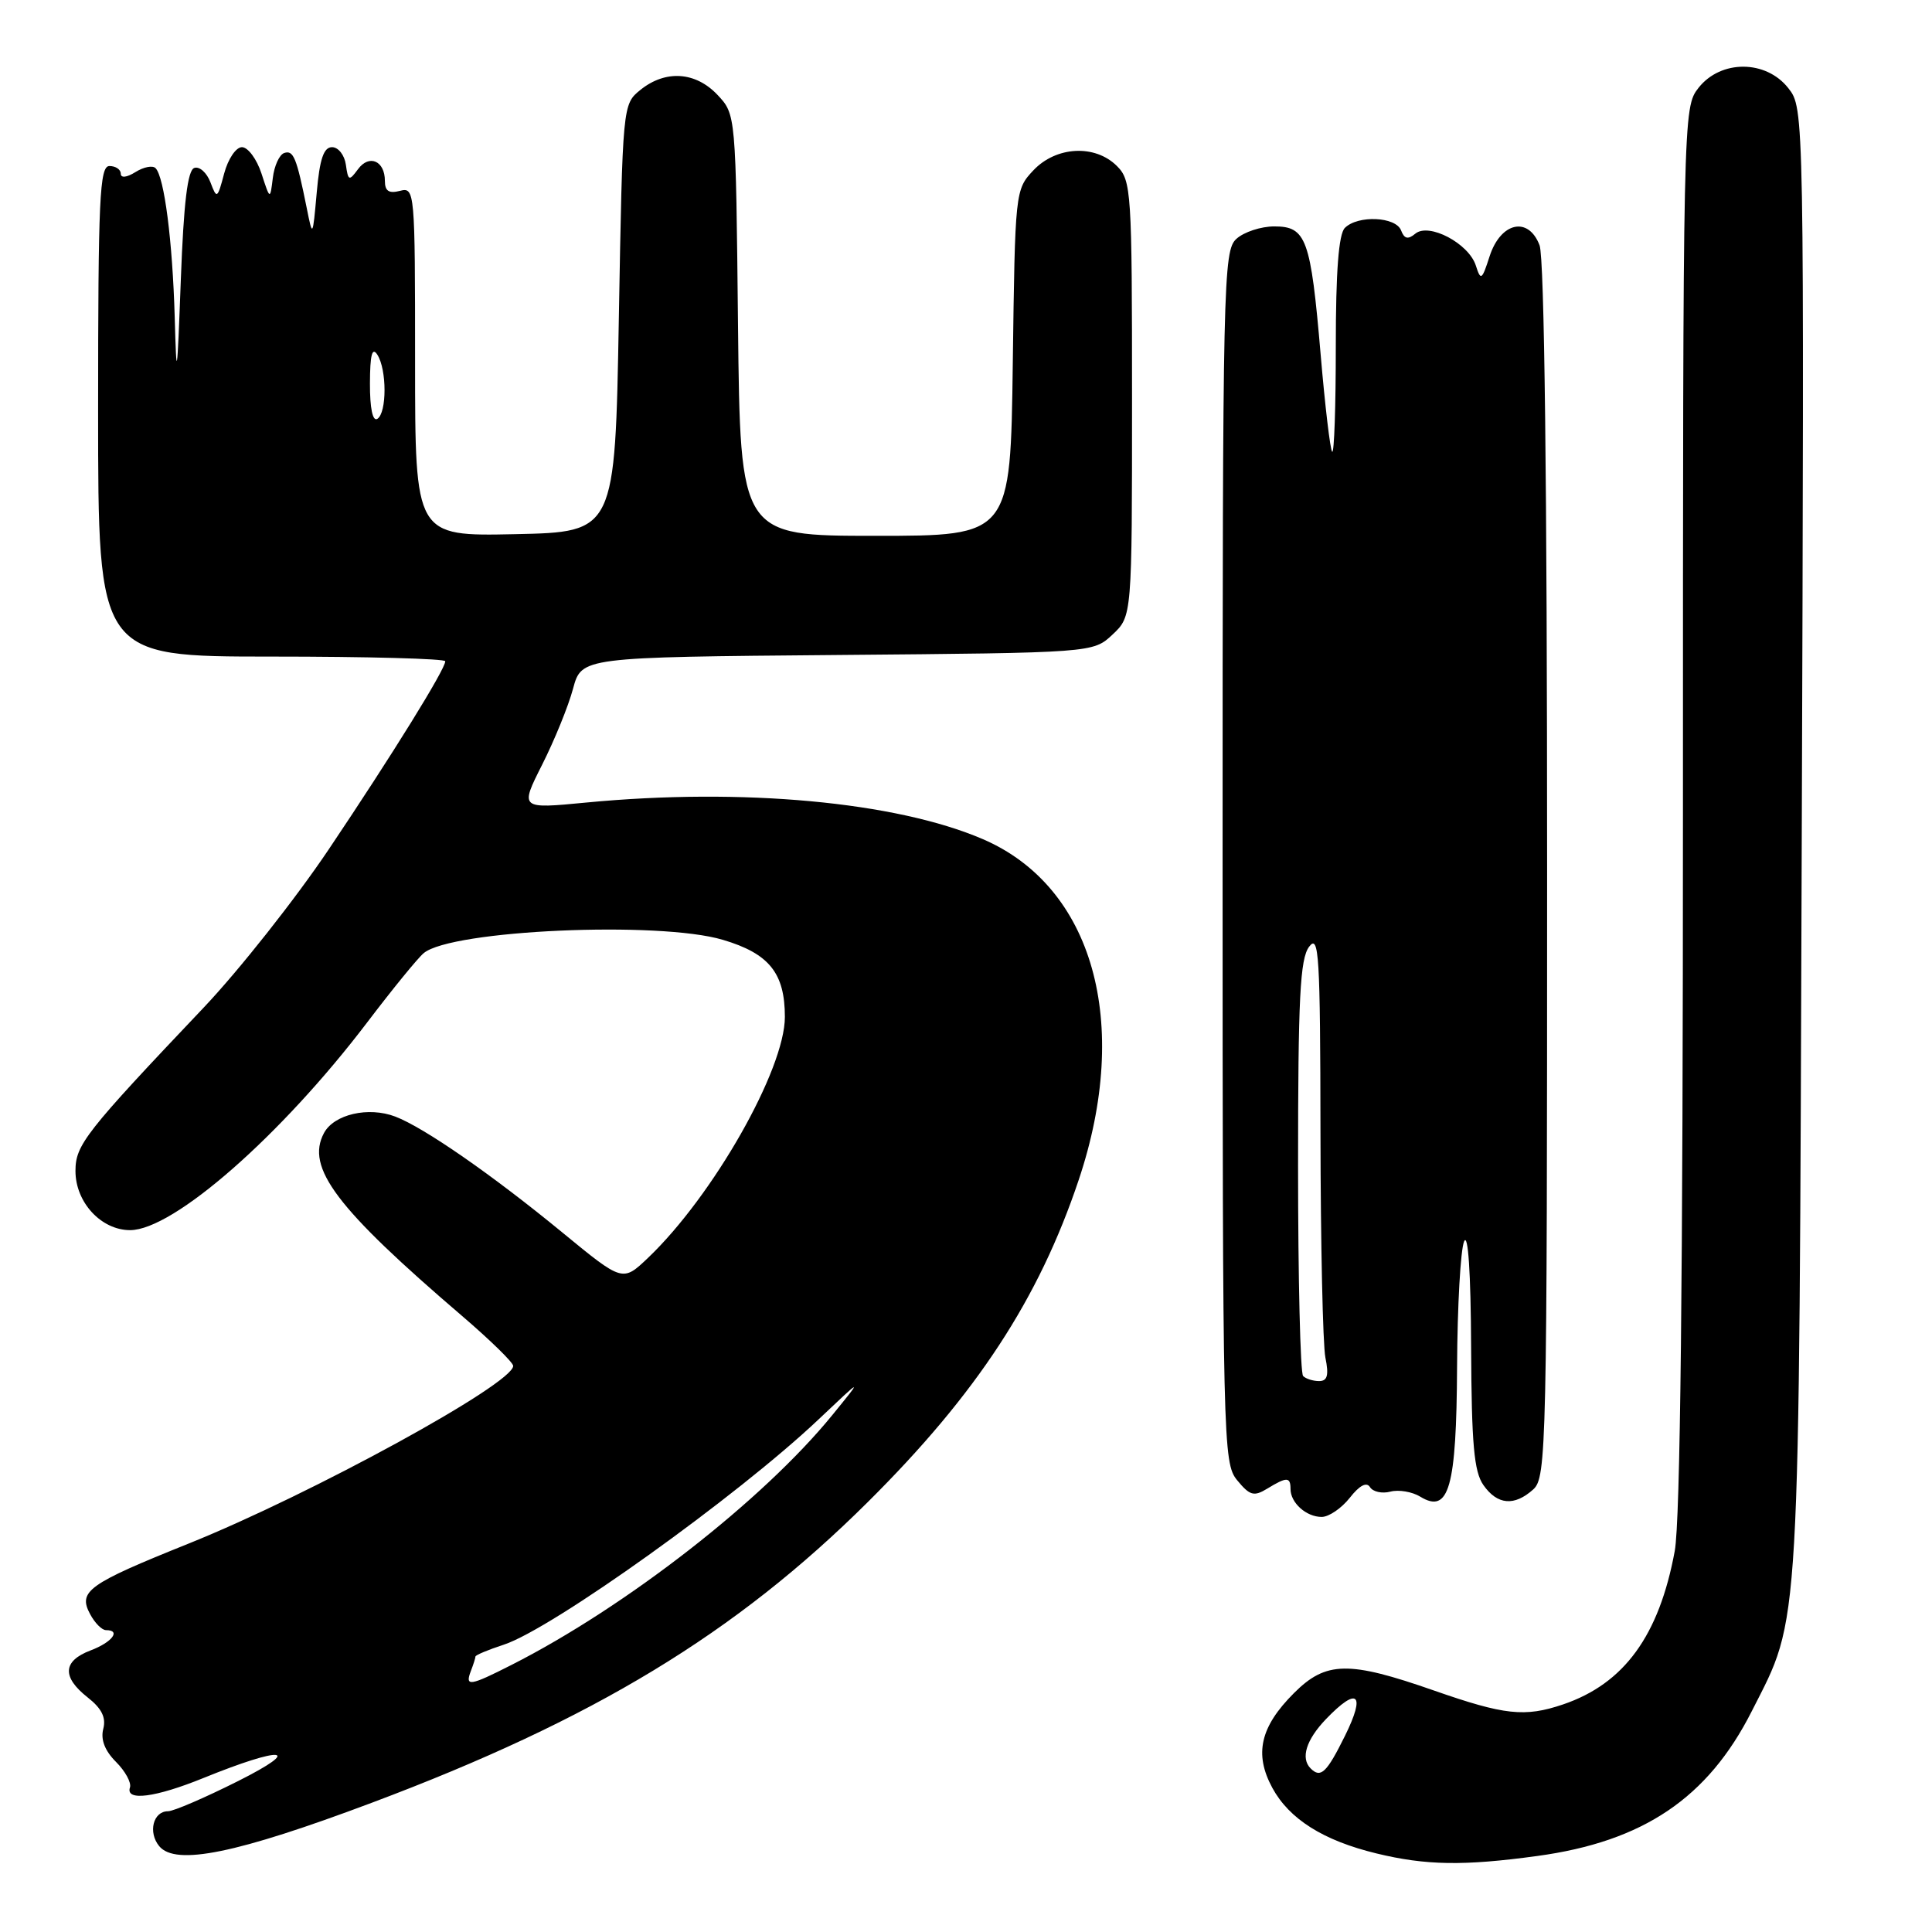 <?xml version="1.0" encoding="UTF-8" standalone="no"?>
<!DOCTYPE svg PUBLIC "-//W3C//DTD SVG 1.1//EN" "http://www.w3.org/Graphics/SVG/1.1/DTD/svg11.dtd" >
<svg xmlns="http://www.w3.org/2000/svg" xmlns:xlink="http://www.w3.org/1999/xlink" version="1.1" viewBox="0 0 256 256">
 <g >
 <path fill="currentColor"
d=" M 203.68 245.93 C 217.74 244.02 226.29 238.25 232.11 226.76 C 238.62 213.90 238.37 218.32 238.74 111.43 C 239.07 14.36 239.07 14.36 236.96 11.68 C 234.00 7.91 228.02 7.89 225.07 11.63 C 223.01 14.26 223.00 14.70 223.00 106.95 C 223.00 169.54 222.65 201.55 221.91 205.53 C 219.84 216.74 215.21 223.10 207.10 225.85 C 202.04 227.56 199.36 227.27 190.00 224.00 C 178.71 220.05 175.70 220.10 171.46 224.34 C 166.98 228.82 166.16 232.41 168.59 236.90 C 170.84 241.04 175.34 243.88 182.39 245.59 C 188.93 247.18 193.96 247.26 203.68 245.93 Z  M 49.25 238.88 C 78.67 227.84 97.49 216.43 115.02 199.00 C 129.44 184.67 137.65 172.12 142.94 156.33 C 149.92 135.50 144.84 117.48 130.23 111.19 C 118.71 106.24 98.37 104.36 77.69 106.34 C 68.88 107.19 68.88 107.19 71.84 101.32 C 73.47 98.09 75.31 93.57 75.93 91.26 C 77.06 87.08 77.06 87.08 110.95 86.79 C 144.84 86.50 144.84 86.50 147.42 84.08 C 150.00 81.65 150.00 81.65 150.00 52.83 C 150.00 25.33 149.91 23.91 148.00 22.00 C 145.10 19.10 139.94 19.37 136.92 22.58 C 134.52 25.13 134.50 25.39 134.20 48.08 C 133.90 71.00 133.90 71.00 115.99 71.00 C 98.09 71.00 98.09 71.00 97.79 43.08 C 97.50 15.16 97.50 15.16 95.08 12.58 C 92.17 9.49 88.18 9.23 84.86 11.91 C 82.50 13.82 82.50 13.86 82.00 42.16 C 81.50 70.50 81.50 70.50 68.25 70.78 C 55.00 71.06 55.00 71.06 55.00 47.91 C 55.00 25.26 54.96 24.78 53.00 25.29 C 51.53 25.67 51.00 25.32 51.00 23.97 C 51.00 21.30 48.91 20.40 47.43 22.43 C 46.26 24.02 46.13 23.97 45.83 21.83 C 45.65 20.55 44.83 19.50 44.00 19.50 C 42.89 19.50 42.36 21.07 41.97 25.50 C 41.43 31.50 41.43 31.50 40.63 27.50 C 39.30 20.89 38.88 19.87 37.67 20.27 C 37.02 20.48 36.34 21.97 36.15 23.58 C 35.79 26.50 35.79 26.50 34.65 23.00 C 34.02 21.07 32.85 19.50 32.06 19.50 C 31.27 19.50 30.22 21.05 29.70 23.00 C 28.81 26.35 28.73 26.40 27.89 24.17 C 27.40 22.88 26.44 22.02 25.75 22.25 C 24.86 22.54 24.34 26.83 23.96 37.08 C 23.47 50.19 23.39 50.64 23.15 42.00 C 22.86 31.92 21.77 23.44 20.61 22.28 C 20.23 21.89 19.03 22.12 17.95 22.80 C 16.78 23.53 16.00 23.61 16.00 23.01 C 16.00 22.45 15.32 22.00 14.50 22.00 C 13.20 22.00 13.00 26.28 13.00 54.50 C 13.00 87.00 13.00 87.00 36.00 87.00 C 48.65 87.00 59.00 87.28 59.00 87.62 C 59.00 88.68 52.02 99.95 43.59 112.50 C 39.16 119.10 31.69 128.55 27.00 133.50 C 11.28 150.07 10.00 151.70 10.00 155.16 C 10.00 159.32 13.41 163.00 17.24 163.00 C 22.97 163.00 37.25 150.48 48.65 135.48 C 52.00 131.07 55.37 126.93 56.15 126.29 C 59.83 123.23 87.31 122.01 95.78 124.53 C 101.92 126.35 104.00 128.94 104.00 134.75 C 104.00 141.72 94.48 158.47 85.85 166.69 C 82.50 169.87 82.50 169.87 74.55 163.34 C 65.21 155.66 56.18 149.40 52.37 147.95 C 48.82 146.60 44.26 147.65 42.93 150.13 C 40.48 154.71 44.55 160.09 61.25 174.39 C 64.96 177.57 68.00 180.54 68.00 180.99 C 68.00 183.36 41.28 197.98 25.00 204.53 C 11.65 209.89 10.31 210.85 11.94 213.88 C 12.56 215.05 13.50 216.00 14.04 216.00 C 16.08 216.00 14.86 217.61 12.00 218.69 C 8.31 220.09 8.18 222.21 11.62 224.92 C 13.48 226.38 14.08 227.59 13.68 229.10 C 13.32 230.50 13.89 231.98 15.37 233.46 C 16.60 234.69 17.43 236.21 17.22 236.85 C 16.60 238.70 20.58 238.19 26.97 235.59 C 37.48 231.32 40.35 231.58 31.55 236.00 C 27.17 238.20 23.00 240.00 22.26 240.00 C 20.29 240.00 19.59 242.80 21.10 244.63 C 23.28 247.25 31.35 245.60 49.25 238.88 Z  M 178.85 198.47 C 180.14 196.82 181.08 196.33 181.53 197.05 C 181.91 197.67 183.13 197.94 184.23 197.65 C 185.33 197.36 187.11 197.66 188.18 198.31 C 192.00 200.65 192.99 197.15 193.07 181.06 C 193.11 173.05 193.53 165.60 194.00 164.50 C 194.53 163.27 194.89 168.64 194.93 178.53 C 194.99 191.33 195.31 195.00 196.56 196.78 C 198.41 199.42 200.66 199.61 203.17 197.35 C 204.91 195.77 205.00 191.91 205.00 115.41 C 205.00 64.22 204.64 34.18 204.00 32.50 C 202.52 28.62 198.85 29.43 197.38 33.96 C 196.36 37.13 196.21 37.23 195.56 35.20 C 194.63 32.26 189.34 29.47 187.54 30.96 C 186.57 31.77 186.08 31.66 185.65 30.53 C 184.95 28.70 179.92 28.48 178.20 30.20 C 177.38 31.02 177.00 35.95 177.00 45.87 C 177.00 53.82 176.79 60.12 176.52 59.86 C 176.26 59.60 175.57 53.78 174.99 46.94 C 173.68 31.62 173.09 30.00 168.85 30.00 C 167.09 30.00 164.83 30.74 163.83 31.65 C 162.09 33.23 162.00 37.08 162.00 113.54 C 162.00 191.40 162.06 193.85 163.93 196.14 C 165.61 198.18 166.15 198.33 167.92 197.25 C 170.51 195.67 171.00 195.68 171.00 197.30 C 171.00 199.13 173.08 201.00 175.13 201.00 C 176.08 201.00 177.75 199.86 178.85 198.47 Z  M 173.67 234.33 C 172.31 232.98 173.07 230.54 175.69 227.80 C 179.89 223.42 181.00 224.38 178.22 230.00 C 175.79 234.91 175.00 235.66 173.67 234.33 Z  M 62.39 221.42 C 62.73 220.55 63.00 219.68 63.00 219.50 C 63.00 219.31 64.69 218.60 66.75 217.93 C 73.14 215.84 97.69 198.27 108.43 188.11 C 114.36 182.50 114.36 182.50 110.29 187.50 C 101.14 198.74 82.96 212.91 67.78 220.61 C 62.23 223.43 61.59 223.52 62.39 221.42 Z  M 49.02 50.81 C 49.03 47.01 49.31 45.93 50.00 47.00 C 51.27 48.97 51.27 54.71 50.00 55.50 C 49.38 55.88 49.01 54.10 49.02 50.81 Z  M 172.67 182.33 C 172.30 181.97 172.00 169.45 172.00 154.52 C 172.00 132.21 172.26 127.04 173.47 125.44 C 174.77 123.72 174.94 126.50 174.97 150.12 C 174.99 164.77 175.28 178.16 175.62 179.88 C 176.10 182.23 175.89 183.00 174.79 183.00 C 173.99 183.00 173.03 182.70 172.67 182.33 Z "/>
</g>
</svg>